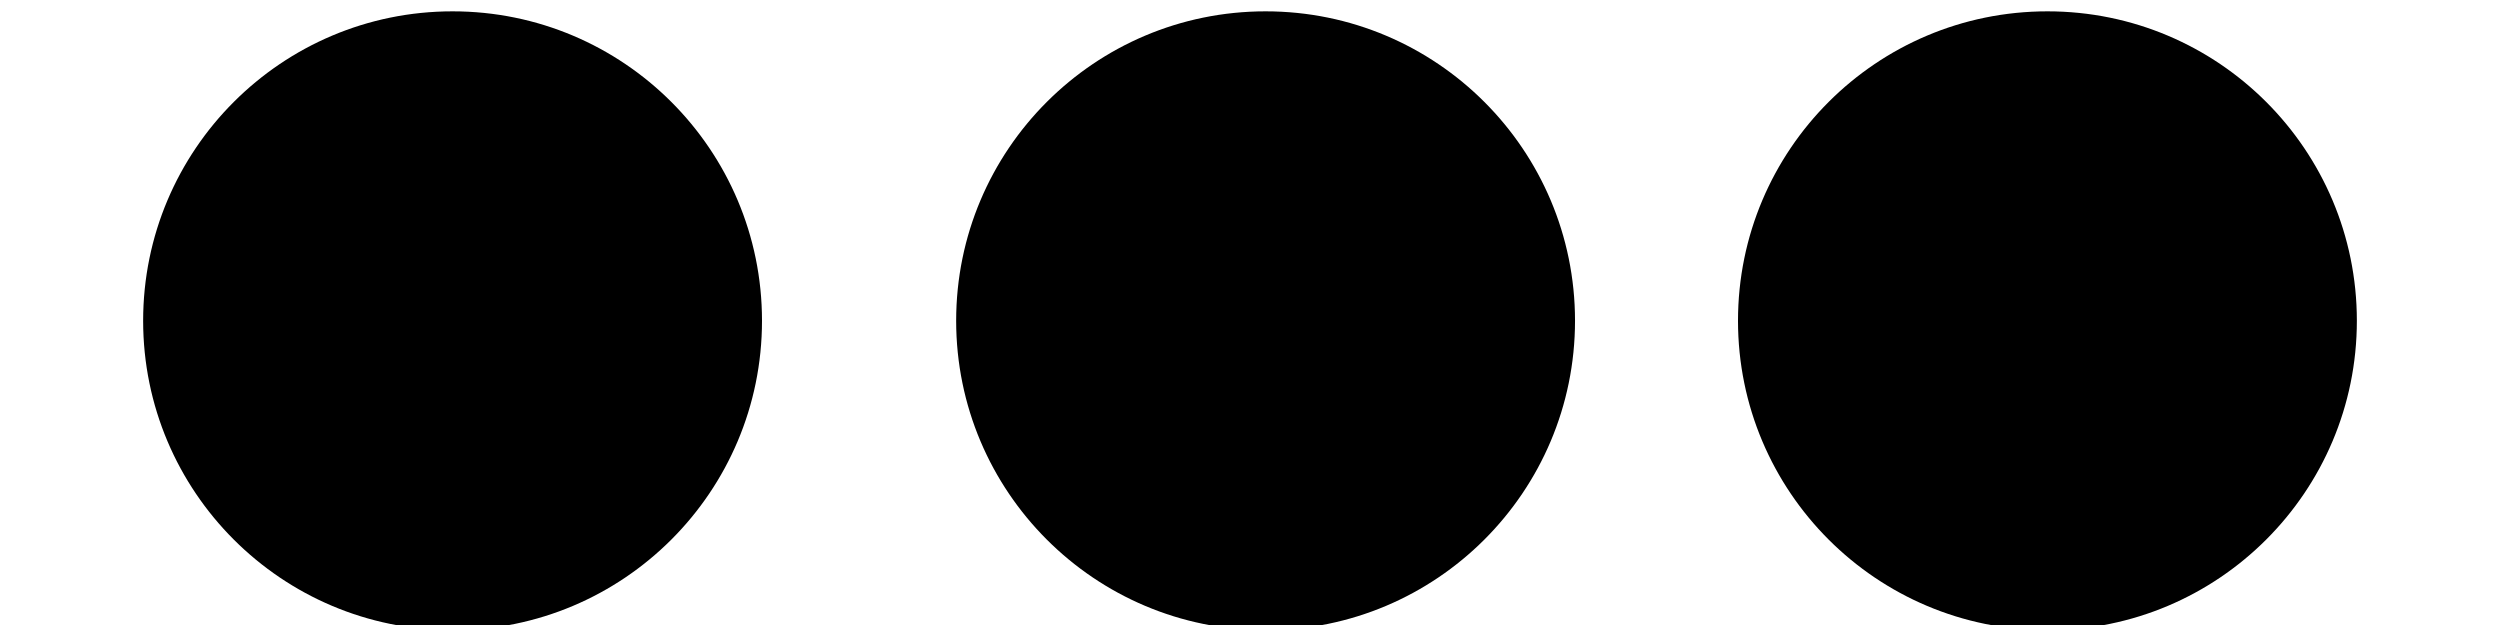 <?xml version="1.0" encoding="UTF-8" standalone="no"?>
<!-- Created with Inkscape (http://www.inkscape.org/) -->

<svg
   width="20"
   height="5"
   viewBox="0 0 5.292 1.323"
   version="1.1"
   id="svg5"
   inkscape:version="1.1.1 (3bf5ae0d25, 2021-09-20)"
   sodipodi:docname="edit.svg"
   xmlns:inkscape="http://www.inkscape.org/namespaces/inkscape"
   xmlns:sodipodi="http://sodipodi.sourceforge.net/DTD/sodipodi-0.dtd"
   xmlns="http://www.w3.org/2000/svg"
   xmlns:svg="http://www.w3.org/2000/svg">
  <sodipodi:namedview
     id="namedview7"
     pagecolor="#ffffff"
     bordercolor="#666666"
     borderopacity="1.0"
     inkscape:pageshadow="2"
     inkscape:pageopacity="0.0"
     inkscape:pagecheckerboard="0"
     inkscape:document-units="mm"
     showgrid="false"
     units="px"
     width="793.701px"
     inkscape:zoom="19.042873"
     inkscape:cx="12.261805"
     inkscape:cy="11.867957"
     inkscape:window-width="1900"
     inkscape:window-height="1036"
     inkscape:window-x="1374"
     inkscape:window-y="32"
     inkscape:window-maximized="0"
     inkscape:current-layer="layer1" />
  <defs
     id="defs2" />
  <g
     inkscape:label="Layer 1"
     inkscape:groupmode="layer"
     id="layer1">
    <circle
       style="fill:#000000;fill-opacity:1;stroke:none;stroke-width:0.098;stroke-linecap:square;stroke-linejoin:round"
       id="path846-3-6"
       cx="4.334"
       cy="0.679"
       r="0.655" />
    <circle
       style="fill:#000000;fill-opacity:1;stroke:none;stroke-width:0.098;stroke-linecap:square;stroke-linejoin:round"
       id="path846-3-6-7"
       cx="2.679"
       cy="0.679"
       r="0.655" />
    <circle
       style="fill:#000000;fill-opacity:1;stroke:none;stroke-width:0.098;stroke-linecap:square;stroke-linejoin:round"
       id="path846-3-6-7-5"
       cx="0.958"
       cy="0.679"
       r="0.655" />
  </g>
</svg>
